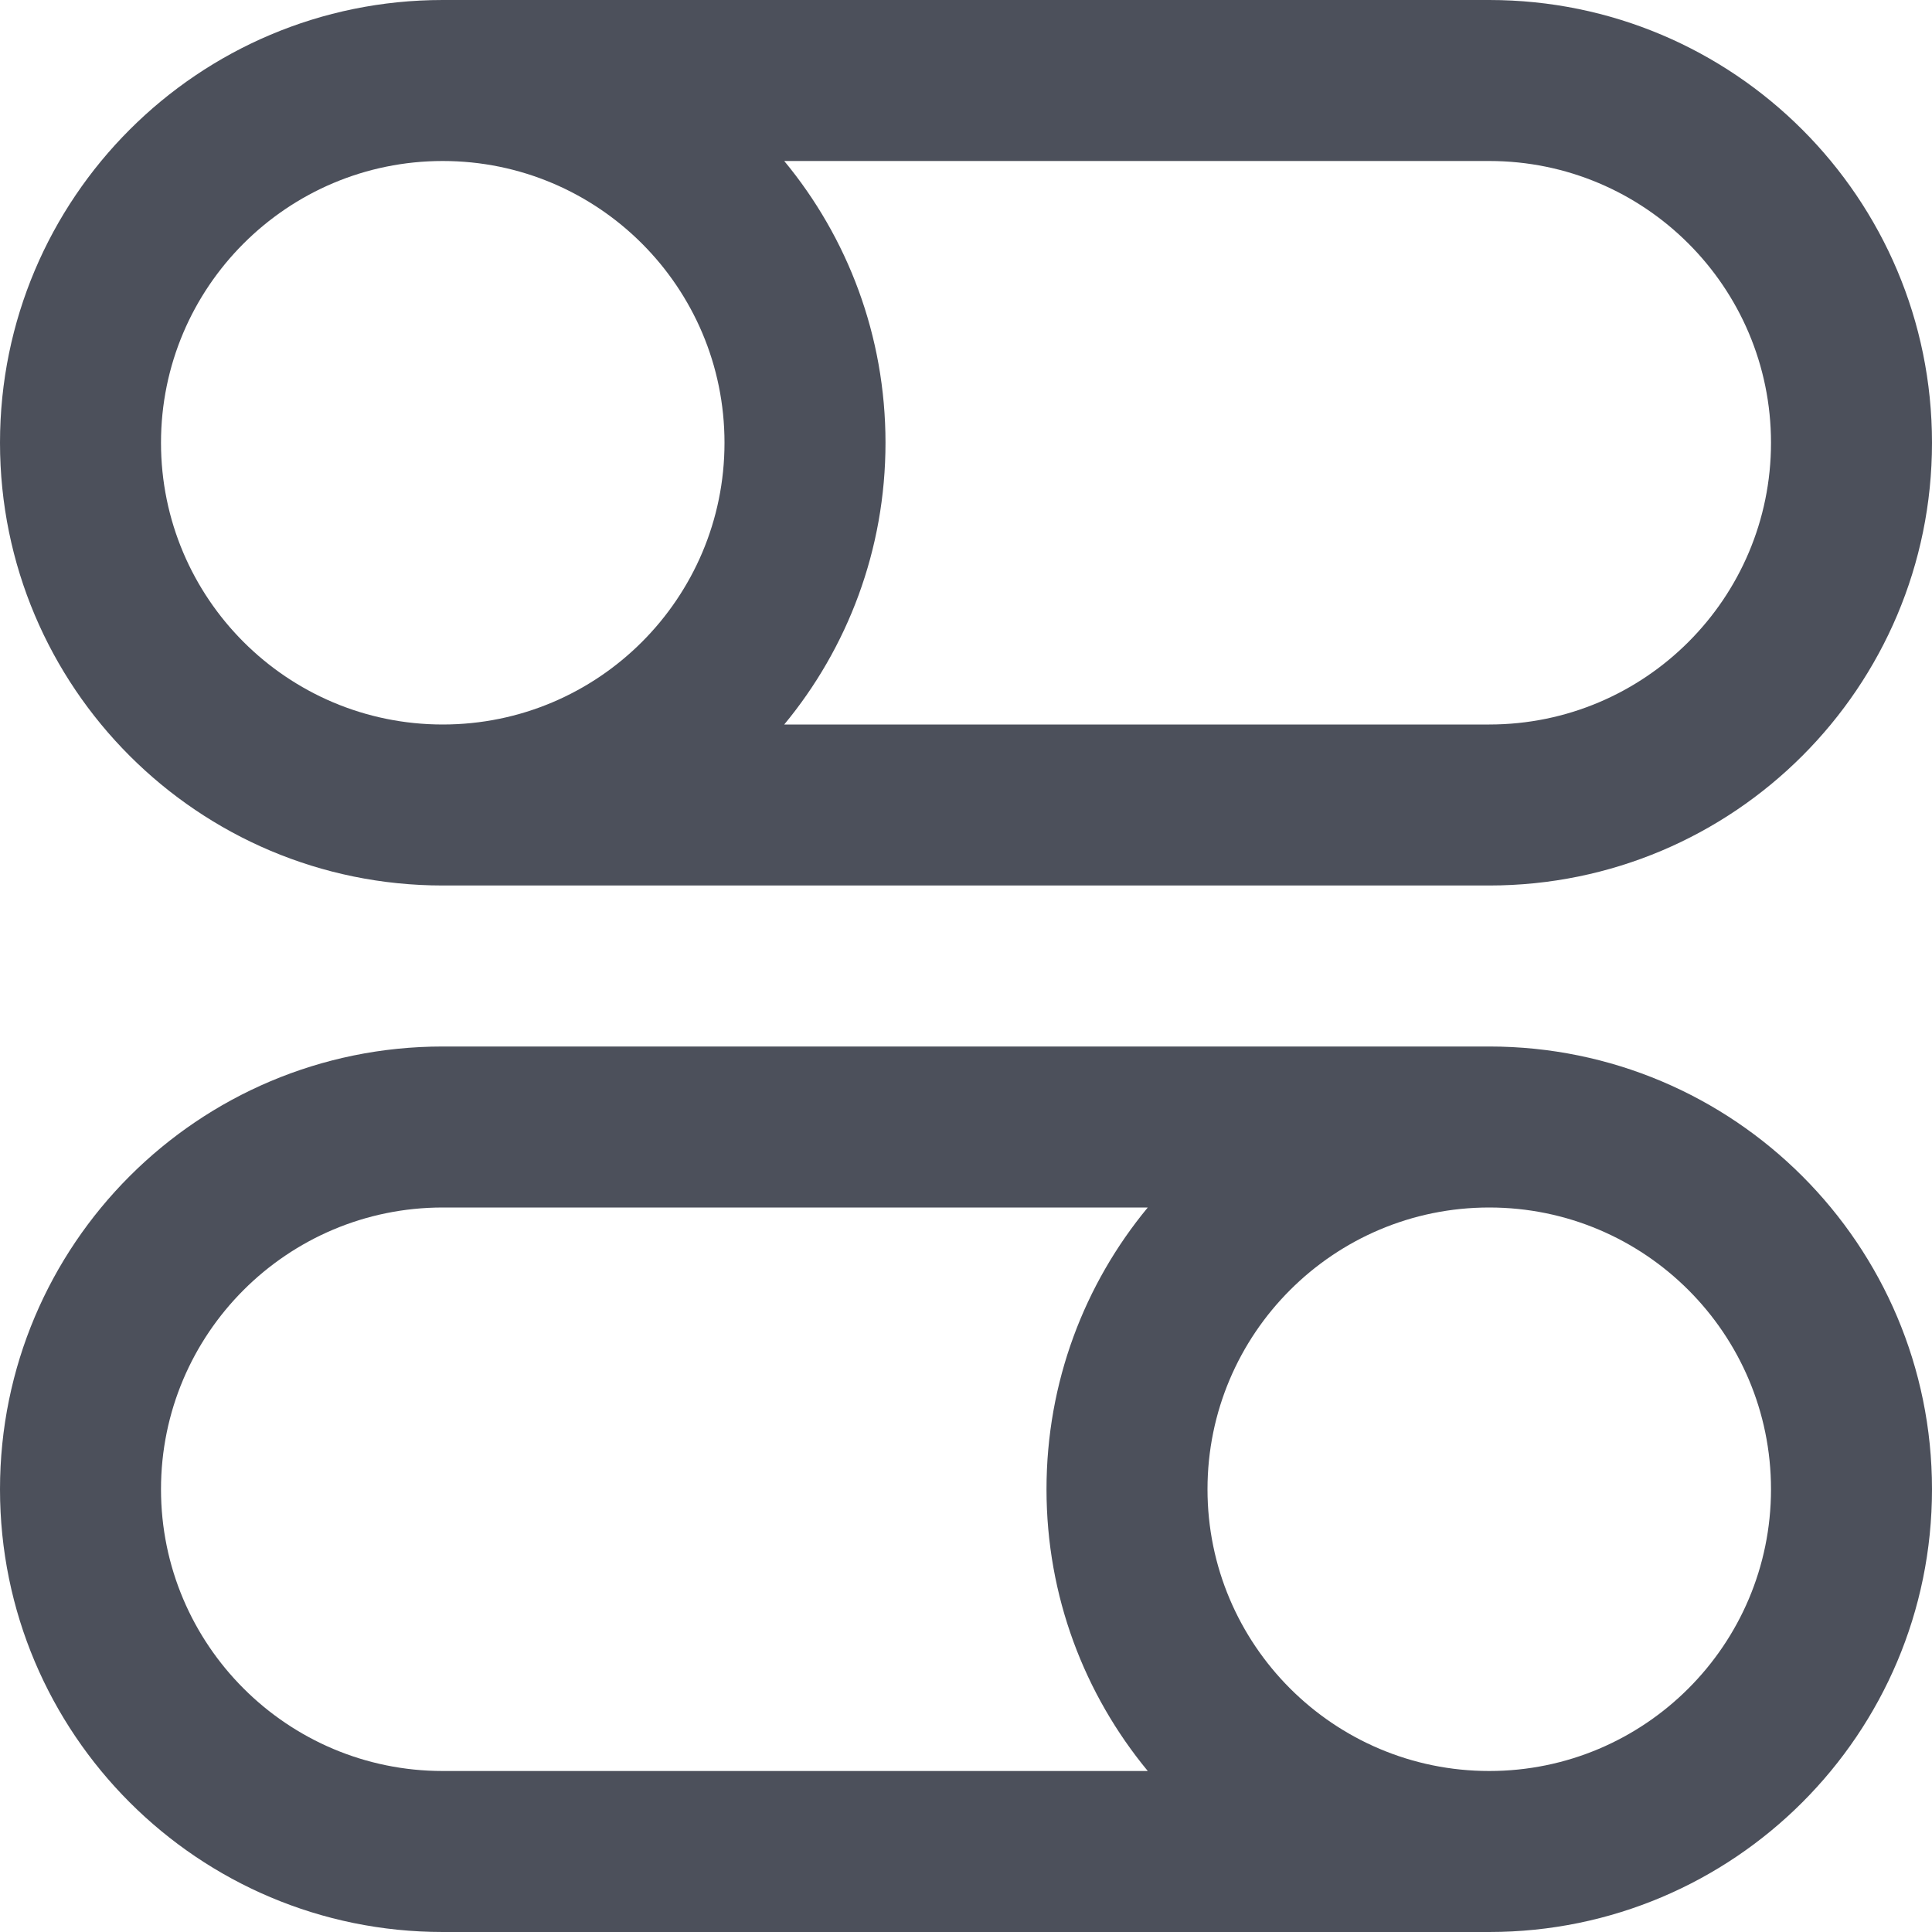 <svg width="12" height="12" viewBox="0 0 12 12" fill="none" xmlns="http://www.w3.org/2000/svg">
<path fill-rule="evenodd" clip-rule="evenodd" d="M0 2.75C0 1.231 1.231 0 2.75 0H9.25C10.769 0 12 1.231 12 2.75C12 4.269 10.769 5.5 9.25 5.5H2.75C1.231 5.5 0 4.269 0 2.75ZM1 2.75C1 1.784 1.784 1 2.75 1C3.716 1 4.5 1.784 4.5 2.75C4.5 3.716 3.716 4.5 2.75 4.5C1.784 4.5 1 3.716 1 2.75ZM5.5 2.75C5.5 3.415 5.264 4.025 4.871 4.5H9.25C10.216 4.5 11 3.716 11 2.75C11 1.784 10.216 1 9.25 1H4.871C5.264 1.475 5.5 2.085 5.5 2.75Z" fill="#4C505B"/>
<path fill-rule="evenodd" clip-rule="evenodd" d="M0 9.25C0 7.731 1.231 6.5 2.75 6.5H9.25C10.769 6.5 12 7.731 12 9.25C12 10.769 10.769 12 9.25 12H2.75C1.231 12 0 10.769 0 9.25ZM9.25 7.5C8.284 7.5 7.5 8.284 7.5 9.25C7.5 10.216 8.284 11 9.25 11C10.216 11 11 10.216 11 9.25C11 8.284 10.216 7.5 9.25 7.5ZM7.129 11C6.736 10.524 6.5 9.915 6.5 9.25C6.5 8.585 6.736 7.975 7.129 7.5H2.75C1.784 7.5 1 8.284 1 9.25C1 10.216 1.784 11 2.75 11H7.129Z" fill="#4C505B"/>
</svg>
